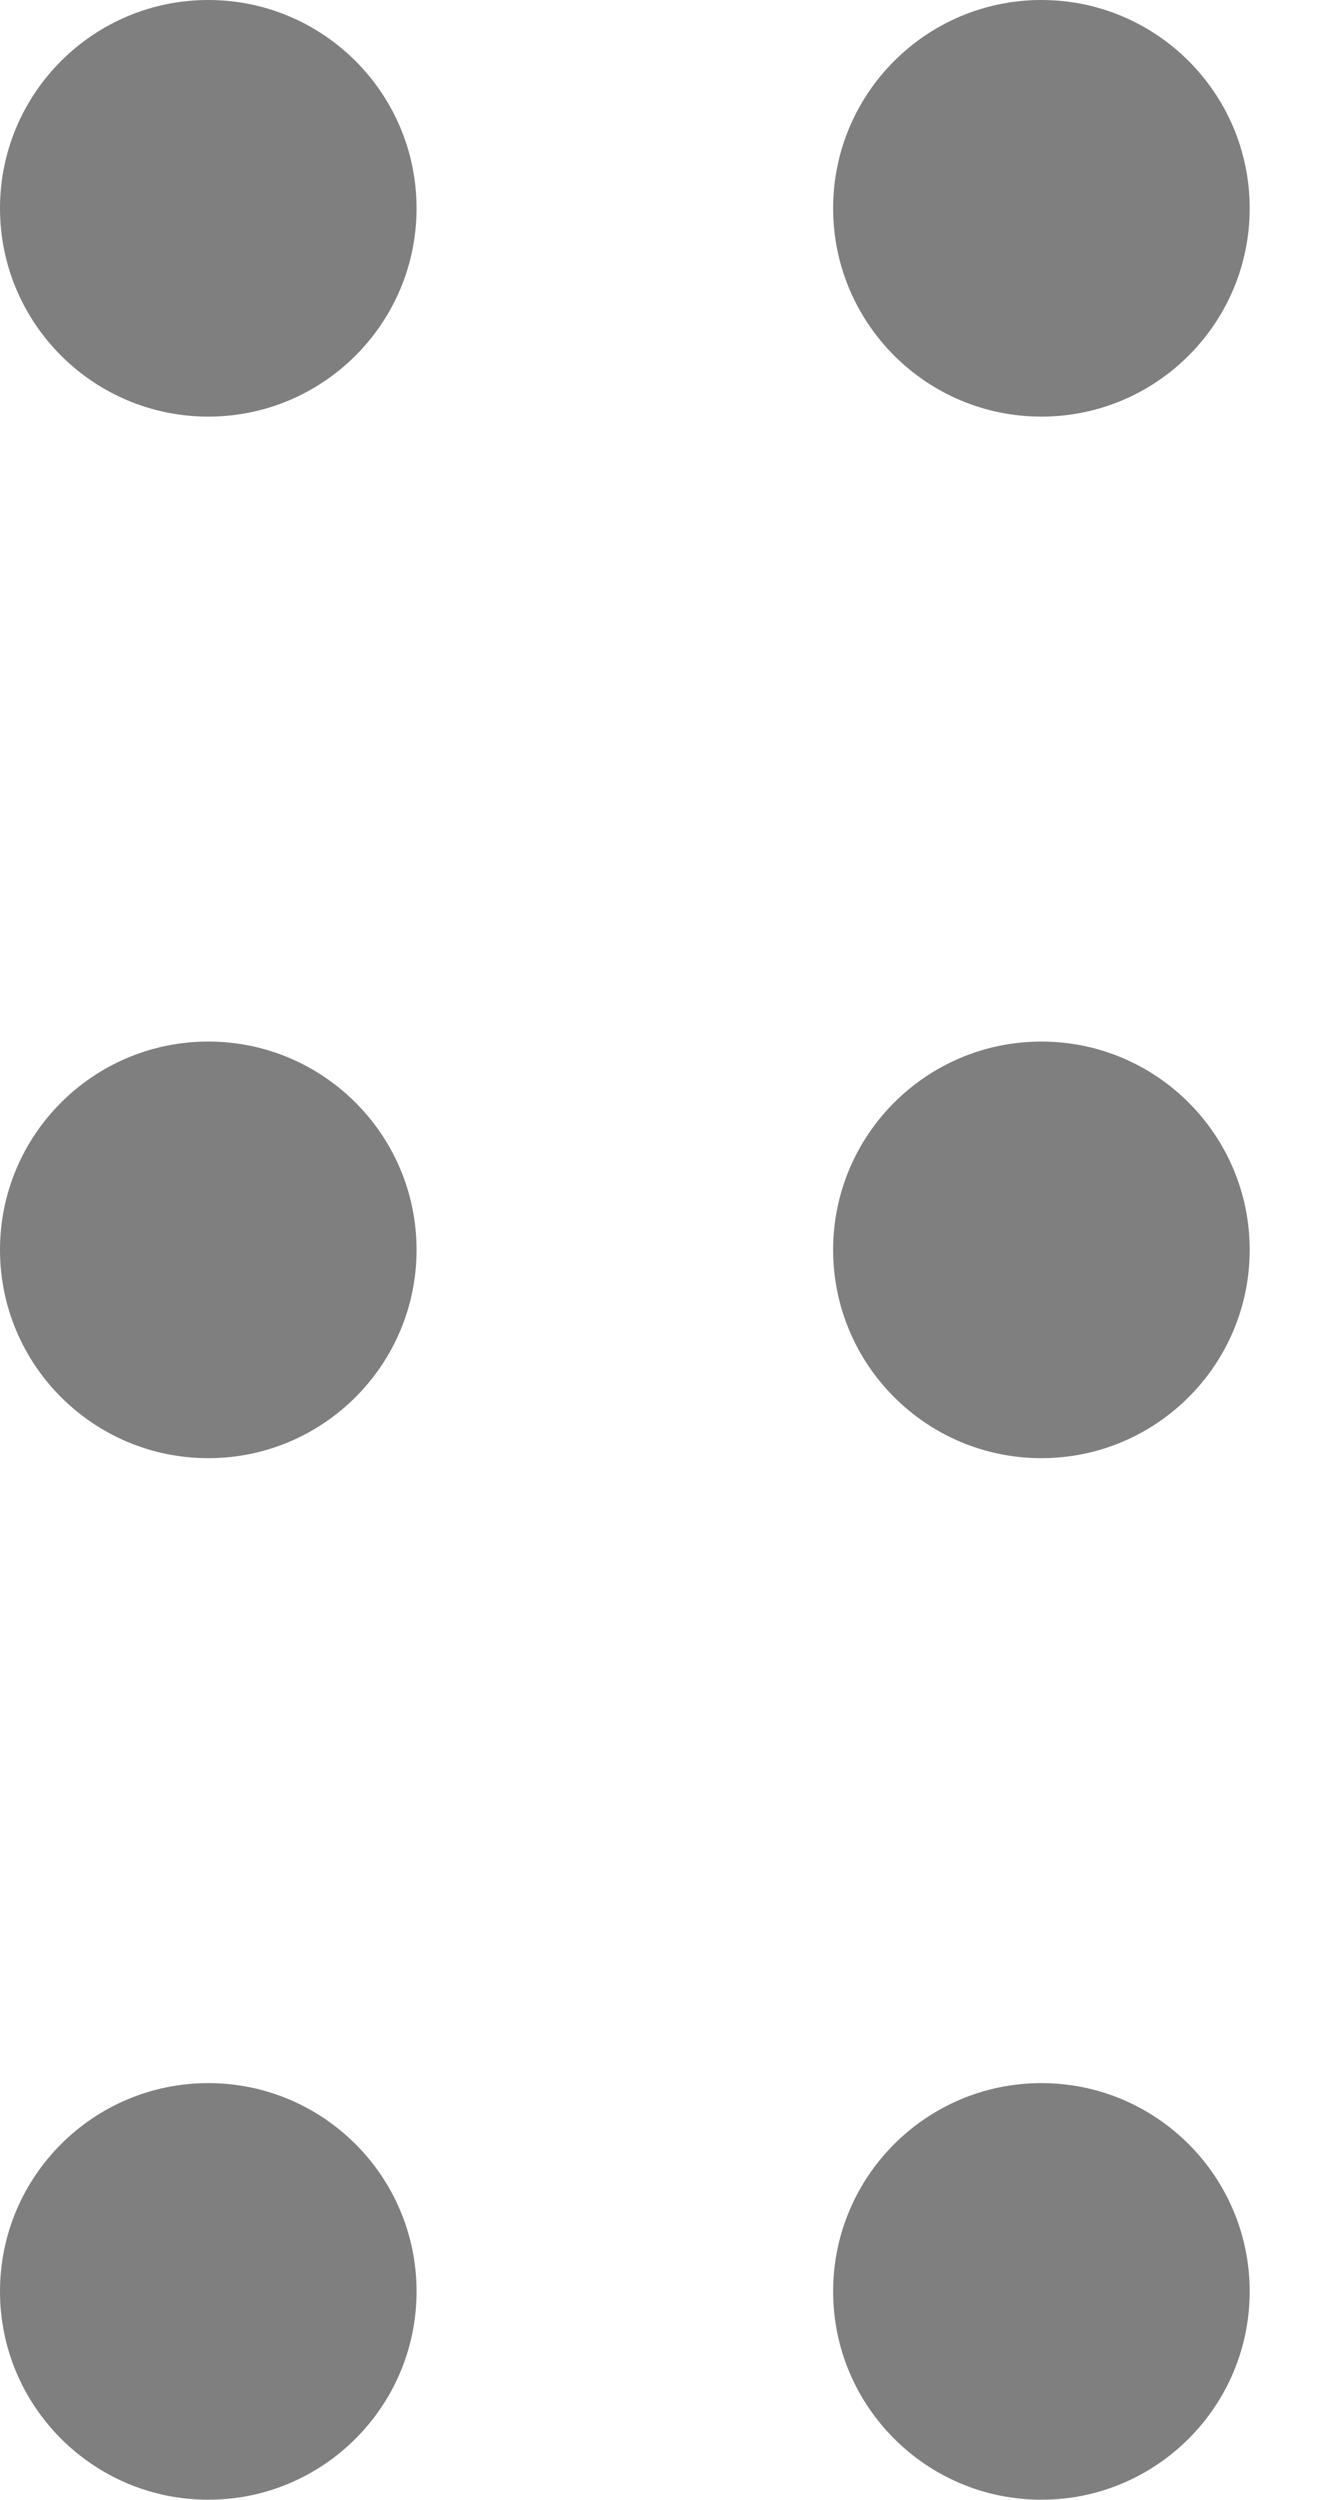 <svg width="8" height="15" viewBox="0 0 8 15" fill="none" xmlns="http://www.w3.org/2000/svg">
<path d="M1.25 8.75C1.94 8.75 2.5 8.19 2.5 7.5C2.5 6.81 1.94 6.25 1.25 6.25C0.56 6.25 0 6.81 0 7.5C0 8.19 0.56 8.75 1.25 8.75Z" fill="black" fill-opacity="0.5"/>
<path d="M1.25 2.5C1.94 2.5 2.5 1.94 2.5 1.25C2.5 0.56 1.94 0 1.25 0C0.56 0 0 0.56 0 1.25C0 1.94 0.56 2.5 1.25 2.5Z" fill="black" fill-opacity="0.5"/>
<path d="M1.25 15C1.94 15 2.5 14.44 2.5 13.75C2.5 13.06 1.94 12.5 1.25 12.5C0.56 12.5 0 13.06 0 13.75C0 14.44 0.56 15 1.25 15Z" fill="black" fill-opacity="0.5"/>
<path d="M6.25 8.75C6.94 8.75 7.5 8.19 7.5 7.5C7.5 6.81 6.94 6.25 6.25 6.25C5.56 6.25 5 6.81 5 7.5C5 8.19 5.56 8.75 6.25 8.75Z" fill="black" fill-opacity="0.5"/>
<path d="M6.25 2.5C6.94 2.5 7.5 1.94 7.5 1.25C7.5 0.56 6.94 0 6.25 0C5.56 0 5 0.56 5 1.25C5 1.94 5.56 2.5 6.25 2.5Z" fill="black" fill-opacity="0.5"/>
<path d="M6.25 15C6.94 15 7.5 14.44 7.5 13.75C7.5 13.06 6.94 12.5 6.25 12.5C5.56 12.5 5 13.06 5 13.75C5 14.44 5.56 15 6.25 15Z" fill="black" fill-opacity="0.5"/>
</svg>
